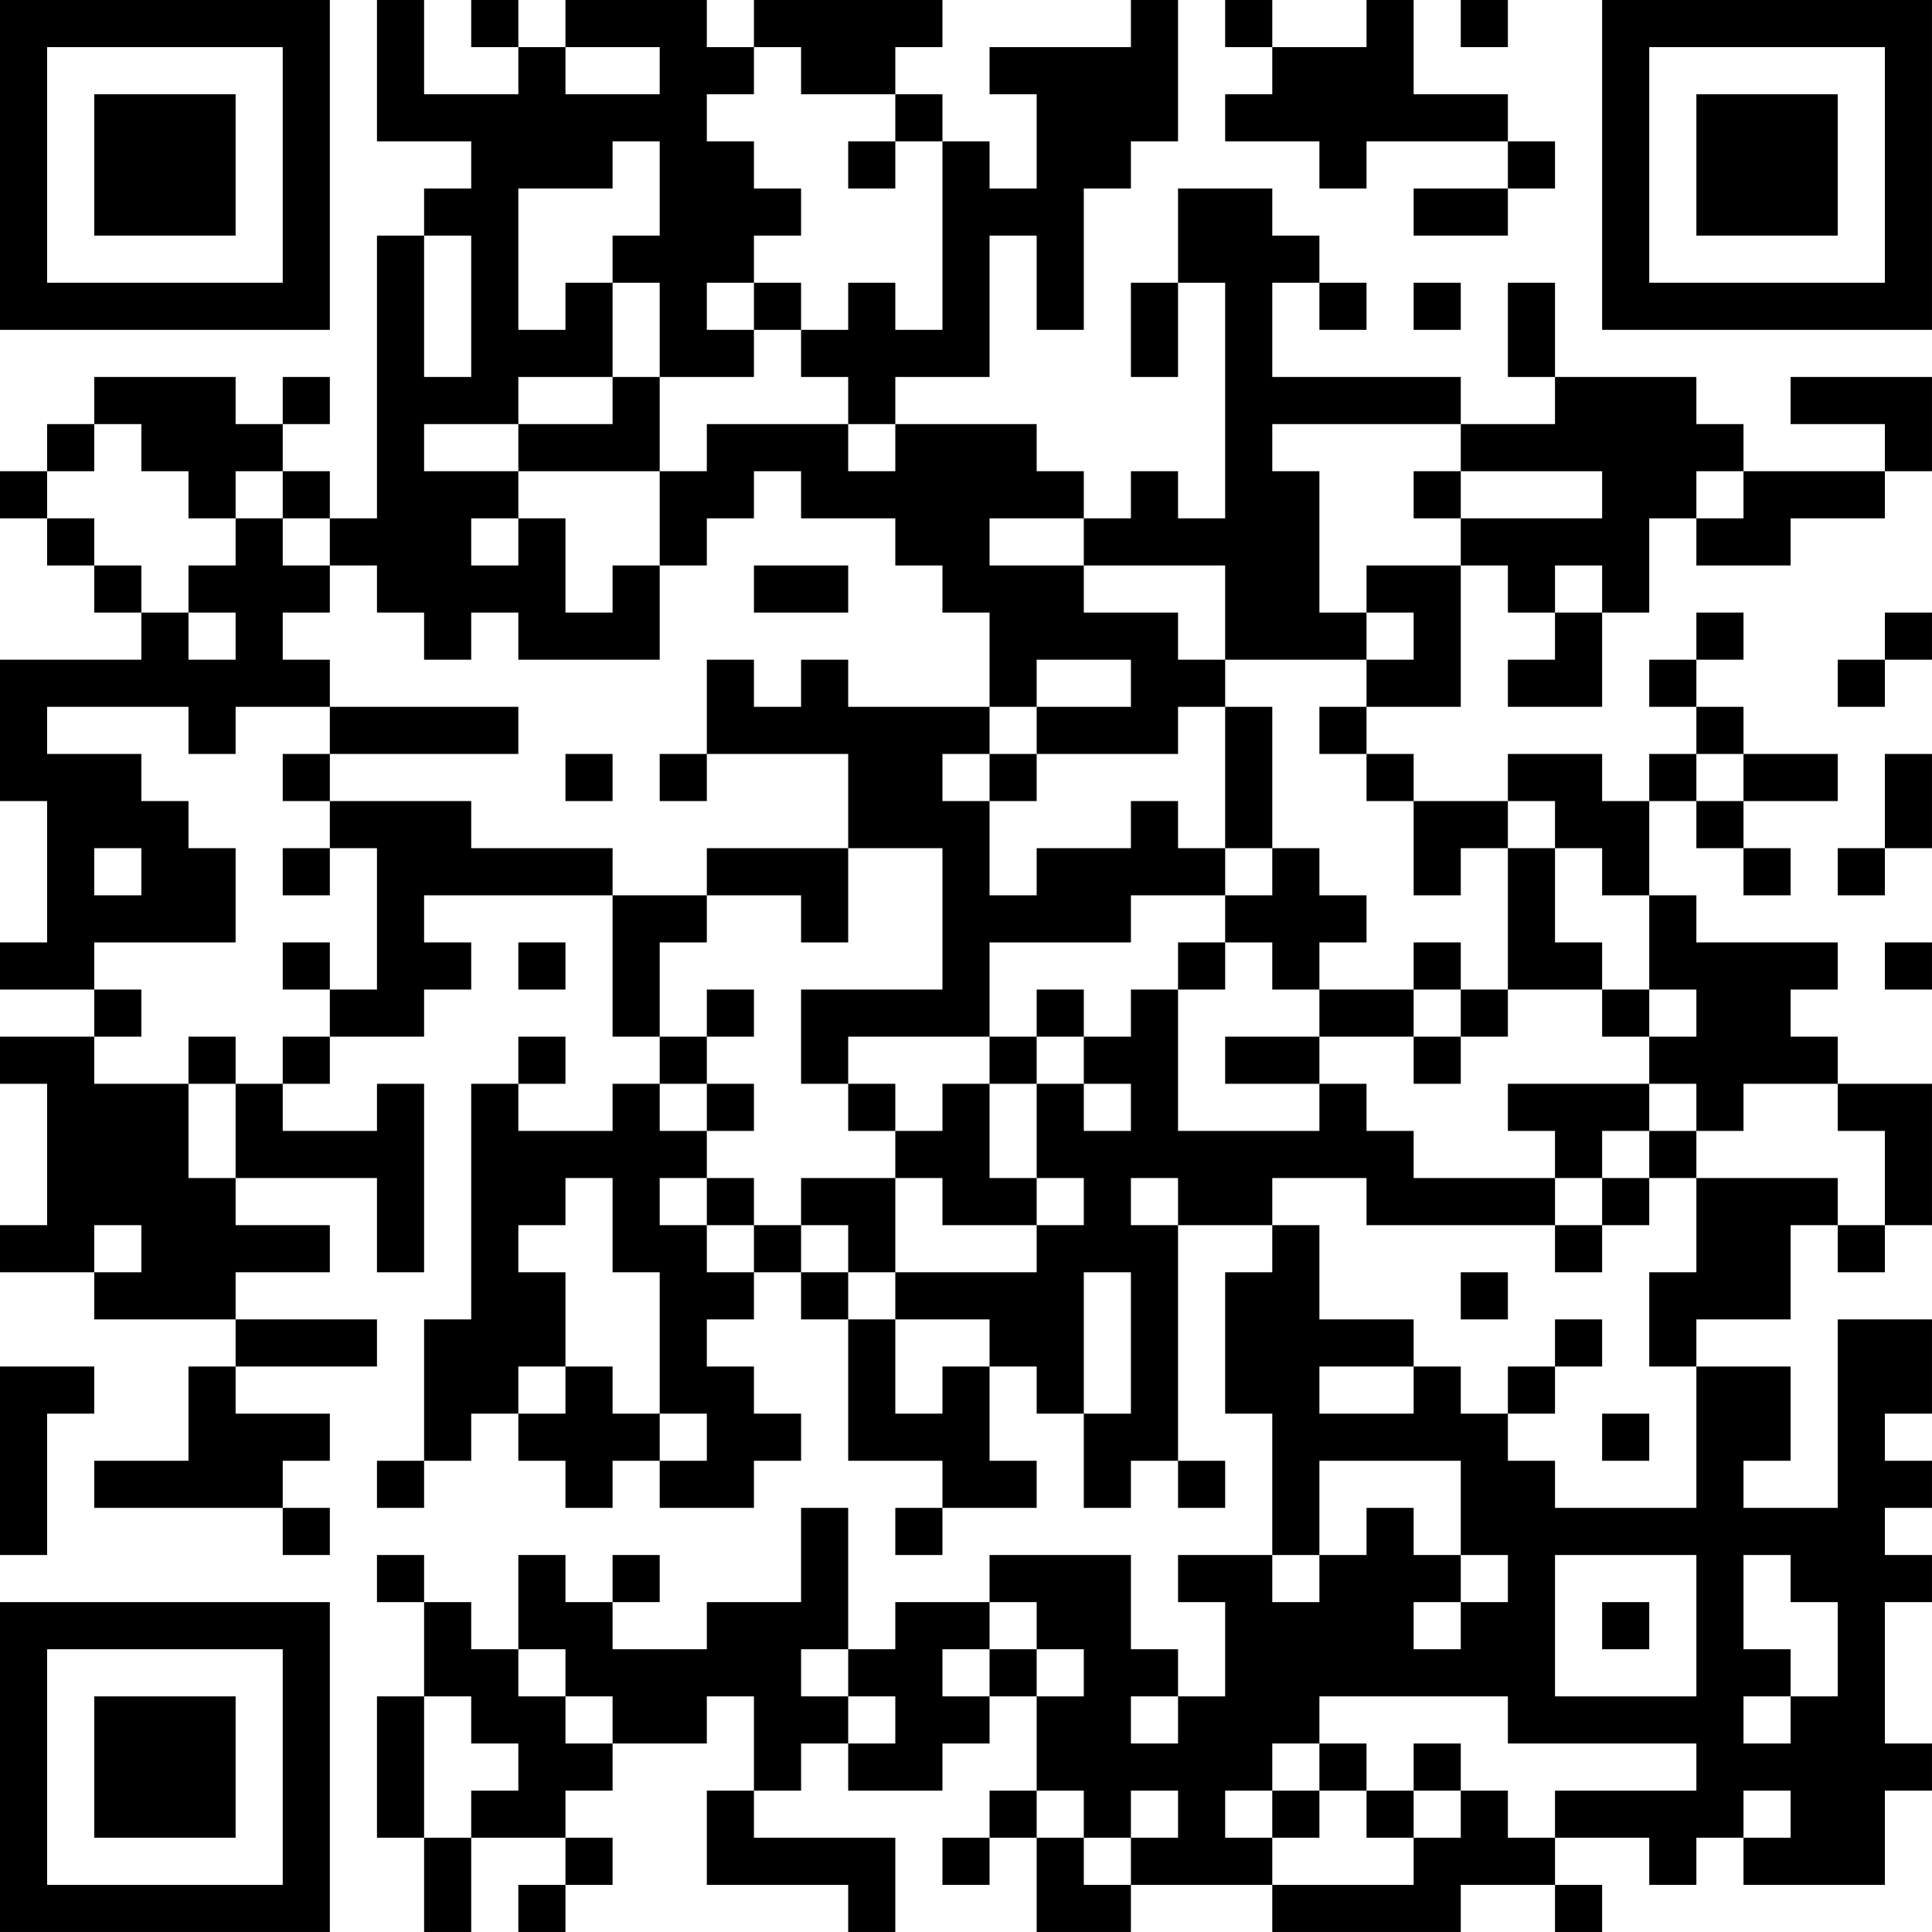 <?xml version="1.0" encoding="UTF-8"?>
<svg xmlns="http://www.w3.org/2000/svg" version="1.1" width="200" height="200" viewBox="0 0 200 200"><rect x="0" y="0" width="200" height="200" fill="#ffffff"/><g transform="scale(4.878)"><g transform="translate(0,0)"><path fill-rule="evenodd" d="M8 0L8 3L10 3L10 4L9 4L9 5L8 5L8 11L7 11L7 10L6 10L6 9L7 9L7 8L6 8L6 9L5 9L5 8L2 8L2 9L1 9L1 10L0 10L0 11L1 11L1 12L2 12L2 13L3 13L3 14L0 14L0 17L1 17L1 20L0 20L0 21L2 21L2 22L0 22L0 23L1 23L1 26L0 26L0 27L2 27L2 28L5 28L5 29L4 29L4 31L2 31L2 32L6 32L6 33L7 33L7 32L6 32L6 31L7 31L7 30L5 30L5 29L8 29L8 28L5 28L5 27L7 27L7 26L5 26L5 25L8 25L8 27L9 27L9 23L8 23L8 24L6 24L6 23L7 23L7 22L9 22L9 21L10 21L10 20L9 20L9 19L13 19L13 22L14 22L14 23L13 23L13 24L11 24L11 23L12 23L12 22L11 22L11 23L10 23L10 28L9 28L9 31L8 31L8 32L9 32L9 31L10 31L10 30L11 30L11 31L12 31L12 32L13 32L13 31L14 31L14 32L16 32L16 31L17 31L17 30L16 30L16 29L15 29L15 28L16 28L16 27L17 27L17 28L18 28L18 31L20 31L20 32L19 32L19 33L20 33L20 32L22 32L22 31L21 31L21 29L22 29L22 30L23 30L23 32L24 32L24 31L25 31L25 32L26 32L26 31L25 31L25 26L27 26L27 27L26 27L26 30L27 30L27 33L25 33L25 34L26 34L26 36L25 36L25 35L24 35L24 33L21 33L21 34L19 34L19 35L18 35L18 32L17 32L17 34L15 34L15 35L13 35L13 34L14 34L14 33L13 33L13 34L12 34L12 33L11 33L11 35L10 35L10 34L9 34L9 33L8 33L8 34L9 34L9 36L8 36L8 39L9 39L9 41L10 41L10 39L12 39L12 40L11 40L11 41L12 41L12 40L13 40L13 39L12 39L12 38L13 38L13 37L15 37L15 36L16 36L16 38L15 38L15 40L18 40L18 41L19 41L19 39L16 39L16 38L17 38L17 37L18 37L18 38L20 38L20 37L21 37L21 36L22 36L22 38L21 38L21 39L20 39L20 40L21 40L21 39L22 39L22 41L24 41L24 40L27 40L27 41L31 41L31 40L33 40L33 41L34 41L34 40L33 40L33 39L35 39L35 40L36 40L36 39L37 39L37 40L40 40L40 38L41 38L41 37L40 37L40 34L41 34L41 33L40 33L40 32L41 32L41 31L40 31L40 30L41 30L41 28L39 28L39 32L37 32L37 31L38 31L38 29L36 29L36 28L38 28L38 26L39 26L39 27L40 27L40 26L41 26L41 23L39 23L39 22L38 22L38 21L39 21L39 20L36 20L36 19L35 19L35 17L36 17L36 18L37 18L37 19L38 19L38 18L37 18L37 17L39 17L39 16L37 16L37 15L36 15L36 14L37 14L37 13L36 13L36 14L35 14L35 15L36 15L36 16L35 16L35 17L34 17L34 16L32 16L32 17L30 17L30 16L29 16L29 15L31 15L31 12L32 12L32 13L33 13L33 14L32 14L32 15L34 15L34 13L35 13L35 11L36 11L36 12L38 12L38 11L40 11L40 10L41 10L41 8L38 8L38 9L40 9L40 10L37 10L37 9L36 9L36 8L33 8L33 6L32 6L32 8L33 8L33 9L31 9L31 8L27 8L27 6L28 6L28 7L29 7L29 6L28 6L28 5L27 5L27 4L25 4L25 6L24 6L24 8L25 8L25 6L26 6L26 11L25 11L25 10L24 10L24 11L23 11L23 10L22 10L22 9L19 9L19 8L21 8L21 5L22 5L22 7L23 7L23 4L24 4L24 3L25 3L25 0L24 0L24 1L21 1L21 2L22 2L22 4L21 4L21 3L20 3L20 2L19 2L19 1L20 1L20 0L16 0L16 1L15 1L15 0L12 0L12 1L11 1L11 0L10 0L10 1L11 1L11 2L9 2L9 0ZM26 0L26 1L27 1L27 2L26 2L26 3L28 3L28 4L29 4L29 3L32 3L32 4L30 4L30 5L32 5L32 4L33 4L33 3L32 3L32 2L30 2L30 0L29 0L29 1L27 1L27 0ZM31 0L31 1L32 1L32 0ZM12 1L12 2L14 2L14 1ZM16 1L16 2L15 2L15 3L16 3L16 4L17 4L17 5L16 5L16 6L15 6L15 7L16 7L16 8L14 8L14 6L13 6L13 5L14 5L14 3L13 3L13 4L11 4L11 7L12 7L12 6L13 6L13 8L11 8L11 9L9 9L9 10L11 10L11 11L10 11L10 12L11 12L11 11L12 11L12 13L13 13L13 12L14 12L14 14L11 14L11 13L10 13L10 14L9 14L9 13L8 13L8 12L7 12L7 11L6 11L6 10L5 10L5 11L4 11L4 10L3 10L3 9L2 9L2 10L1 10L1 11L2 11L2 12L3 12L3 13L4 13L4 14L5 14L5 13L4 13L4 12L5 12L5 11L6 11L6 12L7 12L7 13L6 13L6 14L7 14L7 15L5 15L5 16L4 16L4 15L1 15L1 16L3 16L3 17L4 17L4 18L5 18L5 20L2 20L2 21L3 21L3 22L2 22L2 23L4 23L4 25L5 25L5 23L6 23L6 22L7 22L7 21L8 21L8 18L7 18L7 17L10 17L10 18L13 18L13 19L15 19L15 20L14 20L14 22L15 22L15 23L14 23L14 24L15 24L15 25L14 25L14 26L15 26L15 27L16 27L16 26L17 26L17 27L18 27L18 28L19 28L19 30L20 30L20 29L21 29L21 28L19 28L19 27L22 27L22 26L23 26L23 25L22 25L22 23L23 23L23 24L24 24L24 23L23 23L23 22L24 22L24 21L25 21L25 24L28 24L28 23L29 23L29 24L30 24L30 25L33 25L33 26L29 26L29 25L27 25L27 26L28 26L28 28L30 28L30 29L28 29L28 30L30 30L30 29L31 29L31 30L32 30L32 31L33 31L33 32L36 32L36 29L35 29L35 27L36 27L36 25L39 25L39 26L40 26L40 24L39 24L39 23L37 23L37 24L36 24L36 23L35 23L35 22L36 22L36 21L35 21L35 19L34 19L34 18L33 18L33 17L32 17L32 18L31 18L31 19L30 19L30 17L29 17L29 16L28 16L28 15L29 15L29 14L30 14L30 13L29 13L29 12L31 12L31 11L34 11L34 10L31 10L31 9L27 9L27 10L28 10L28 13L29 13L29 14L26 14L26 12L23 12L23 11L21 11L21 12L23 12L23 13L25 13L25 14L26 14L26 15L25 15L25 16L22 16L22 15L24 15L24 14L22 14L22 15L21 15L21 13L20 13L20 12L19 12L19 11L17 11L17 10L16 10L16 11L15 11L15 12L14 12L14 10L15 10L15 9L18 9L18 10L19 10L19 9L18 9L18 8L17 8L17 7L18 7L18 6L19 6L19 7L20 7L20 3L19 3L19 2L17 2L17 1ZM18 3L18 4L19 4L19 3ZM9 5L9 8L10 8L10 5ZM16 6L16 7L17 7L17 6ZM30 6L30 7L31 7L31 6ZM13 8L13 9L11 9L11 10L14 10L14 8ZM30 10L30 11L31 11L31 10ZM36 10L36 11L37 11L37 10ZM16 12L16 13L18 13L18 12ZM33 12L33 13L34 13L34 12ZM40 13L40 14L39 14L39 15L40 15L40 14L41 14L41 13ZM15 14L15 16L14 16L14 17L15 17L15 16L18 16L18 18L15 18L15 19L17 19L17 20L18 20L18 18L20 18L20 21L17 21L17 23L18 23L18 24L19 24L19 25L17 25L17 26L18 26L18 27L19 27L19 25L20 25L20 26L22 26L22 25L21 25L21 23L22 23L22 22L23 22L23 21L22 21L22 22L21 22L21 20L24 20L24 19L26 19L26 20L25 20L25 21L26 21L26 20L27 20L27 21L28 21L28 22L26 22L26 23L28 23L28 22L30 22L30 23L31 23L31 22L32 22L32 21L34 21L34 22L35 22L35 21L34 21L34 20L33 20L33 18L32 18L32 21L31 21L31 20L30 20L30 21L28 21L28 20L29 20L29 19L28 19L28 18L27 18L27 15L26 15L26 18L25 18L25 17L24 17L24 18L22 18L22 19L21 19L21 17L22 17L22 16L21 16L21 15L18 15L18 14L17 14L17 15L16 15L16 14ZM7 15L7 16L6 16L6 17L7 17L7 16L11 16L11 15ZM12 16L12 17L13 17L13 16ZM20 16L20 17L21 17L21 16ZM36 16L36 17L37 17L37 16ZM40 16L40 18L39 18L39 19L40 19L40 18L41 18L41 16ZM2 18L2 19L3 19L3 18ZM6 18L6 19L7 19L7 18ZM26 18L26 19L27 19L27 18ZM6 20L6 21L7 21L7 20ZM11 20L11 21L12 21L12 20ZM40 20L40 21L41 21L41 20ZM15 21L15 22L16 22L16 21ZM30 21L30 22L31 22L31 21ZM4 22L4 23L5 23L5 22ZM18 22L18 23L19 23L19 24L20 24L20 23L21 23L21 22ZM15 23L15 24L16 24L16 23ZM32 23L32 24L33 24L33 25L34 25L34 26L33 26L33 27L34 27L34 26L35 26L35 25L36 25L36 24L35 24L35 23ZM34 24L34 25L35 25L35 24ZM12 25L12 26L11 26L11 27L12 27L12 29L11 29L11 30L12 30L12 29L13 29L13 30L14 30L14 31L15 31L15 30L14 30L14 27L13 27L13 25ZM15 25L15 26L16 26L16 25ZM24 25L24 26L25 26L25 25ZM2 26L2 27L3 27L3 26ZM23 27L23 30L24 30L24 27ZM31 27L31 28L32 28L32 27ZM33 28L33 29L32 29L32 30L33 30L33 29L34 29L34 28ZM0 29L0 33L1 33L1 30L2 30L2 29ZM34 30L34 31L35 31L35 30ZM28 31L28 33L27 33L27 34L28 34L28 33L29 33L29 32L30 32L30 33L31 33L31 34L30 34L30 35L31 35L31 34L32 34L32 33L31 33L31 31ZM33 33L33 36L36 36L36 33ZM37 33L37 35L38 35L38 36L37 36L37 37L38 37L38 36L39 36L39 34L38 34L38 33ZM21 34L21 35L20 35L20 36L21 36L21 35L22 35L22 36L23 36L23 35L22 35L22 34ZM34 34L34 35L35 35L35 34ZM11 35L11 36L12 36L12 37L13 37L13 36L12 36L12 35ZM17 35L17 36L18 36L18 37L19 37L19 36L18 36L18 35ZM9 36L9 39L10 39L10 38L11 38L11 37L10 37L10 36ZM24 36L24 37L25 37L25 36ZM28 36L28 37L27 37L27 38L26 38L26 39L27 39L27 40L30 40L30 39L31 39L31 38L32 38L32 39L33 39L33 38L36 38L36 37L32 37L32 36ZM28 37L28 38L27 38L27 39L28 39L28 38L29 38L29 39L30 39L30 38L31 38L31 37L30 37L30 38L29 38L29 37ZM22 38L22 39L23 39L23 40L24 40L24 39L25 39L25 38L24 38L24 39L23 39L23 38ZM37 38L37 39L38 39L38 38ZM0 0L0 7L7 7L7 0ZM1 1L1 6L6 6L6 1ZM2 2L2 5L5 5L5 2ZM34 0L34 7L41 7L41 0ZM35 1L35 6L40 6L40 1ZM36 2L36 5L39 5L39 2ZM0 34L0 41L7 41L7 34ZM1 35L1 40L6 40L6 35ZM2 36L2 39L5 39L5 36Z" fill="#000000"/></g></g></svg>
